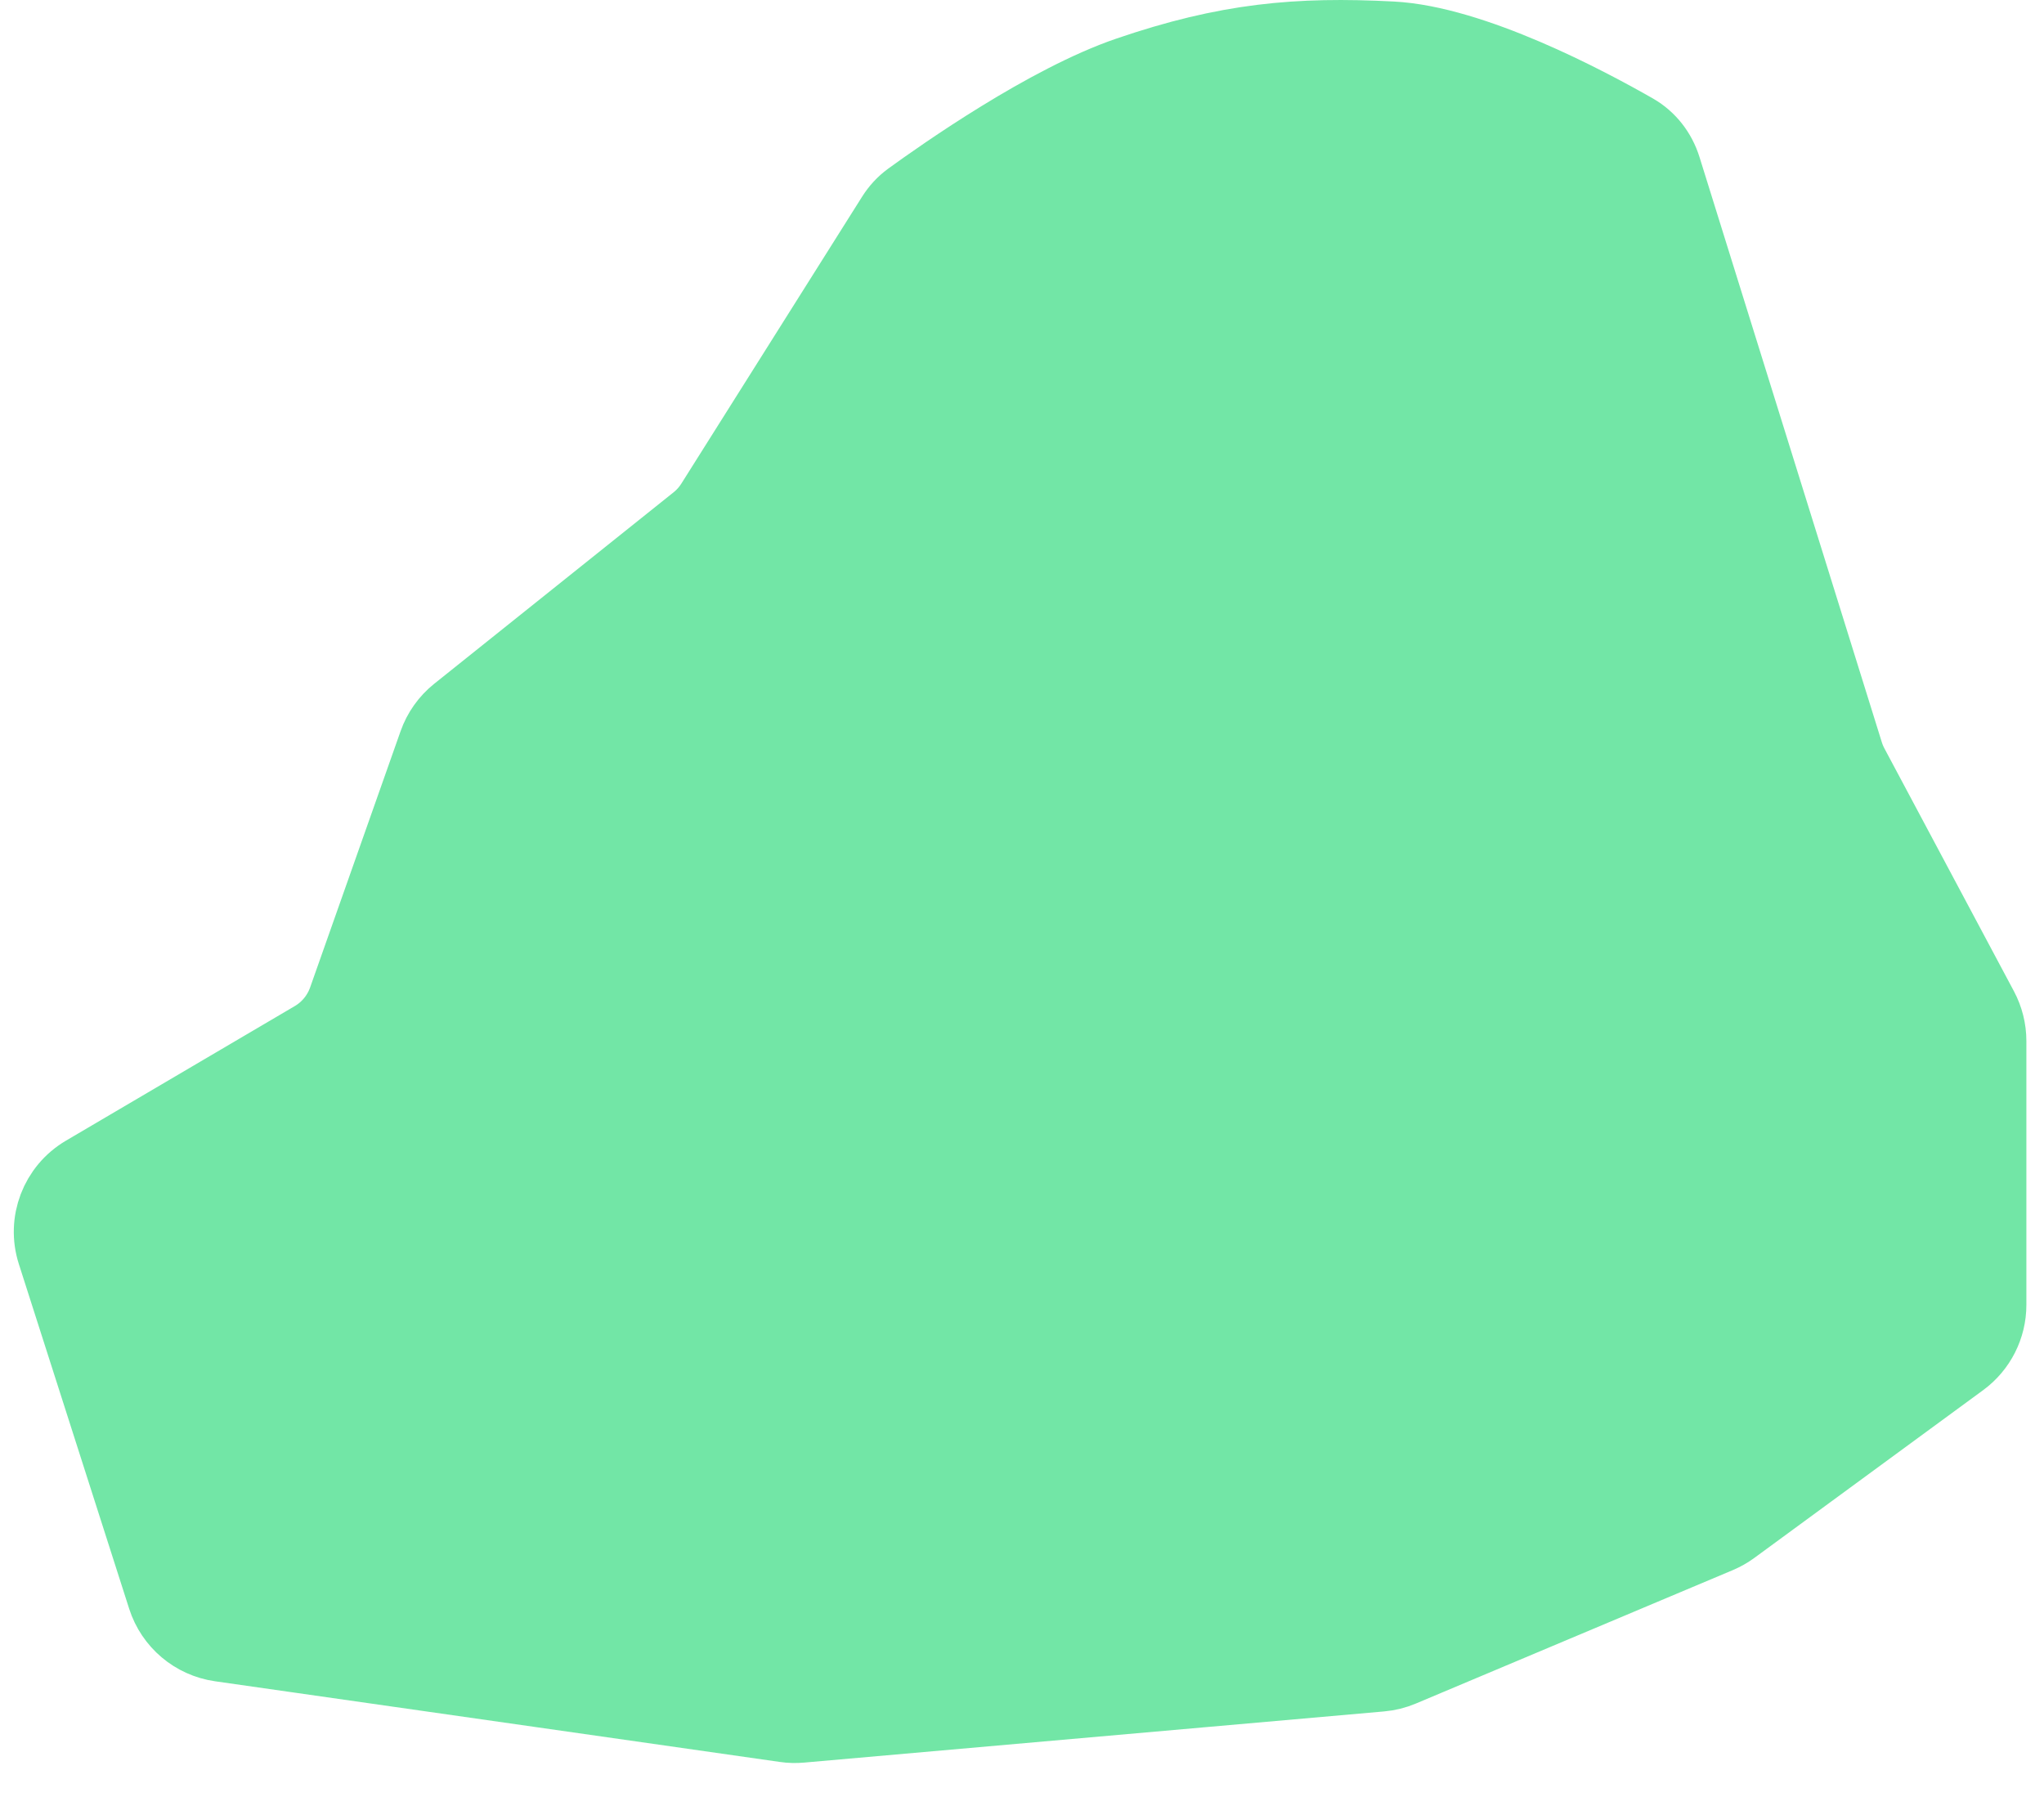 <svg width="58" height="51" viewBox="0 0 58 51" fill="none" xmlns="http://www.w3.org/2000/svg">
<path d="M4.618 45.348L1.487 35.564C1.202 34.674 1.572 33.705 2.378 33.231L8.871 29.412C9.277 29.173 9.586 28.798 9.743 28.353L12.31 21.081C12.434 20.728 12.655 20.418 12.946 20.184L19.737 14.752C19.911 14.613 20.061 14.445 20.18 14.256L25.306 6.119C25.434 5.915 25.596 5.737 25.791 5.595C26.721 4.919 29.689 2.832 32 2.042C34.796 1.085 36.813 0.902 39.5 1.042C41.798 1.161 45.048 2.885 46.409 3.664C46.825 3.903 47.126 4.294 47.269 4.752L52.444 21.362C52.481 21.481 52.53 21.597 52.589 21.708L56.265 28.6C56.419 28.89 56.5 29.213 56.5 29.542V37.028C56.5 37.665 56.197 38.264 55.683 38.641L49.19 43.402C49.064 43.495 48.927 43.572 48.783 43.633L39.788 47.42C39.597 47.501 39.395 47.551 39.188 47.569L22.73 49.021C22.577 49.035 22.423 49.031 22.271 49.009L6.24 46.719C5.482 46.61 4.852 46.078 4.618 45.348Z" fill="#72E6A6" stroke="#72E6A6" stroke-width="2"/>
</svg>
